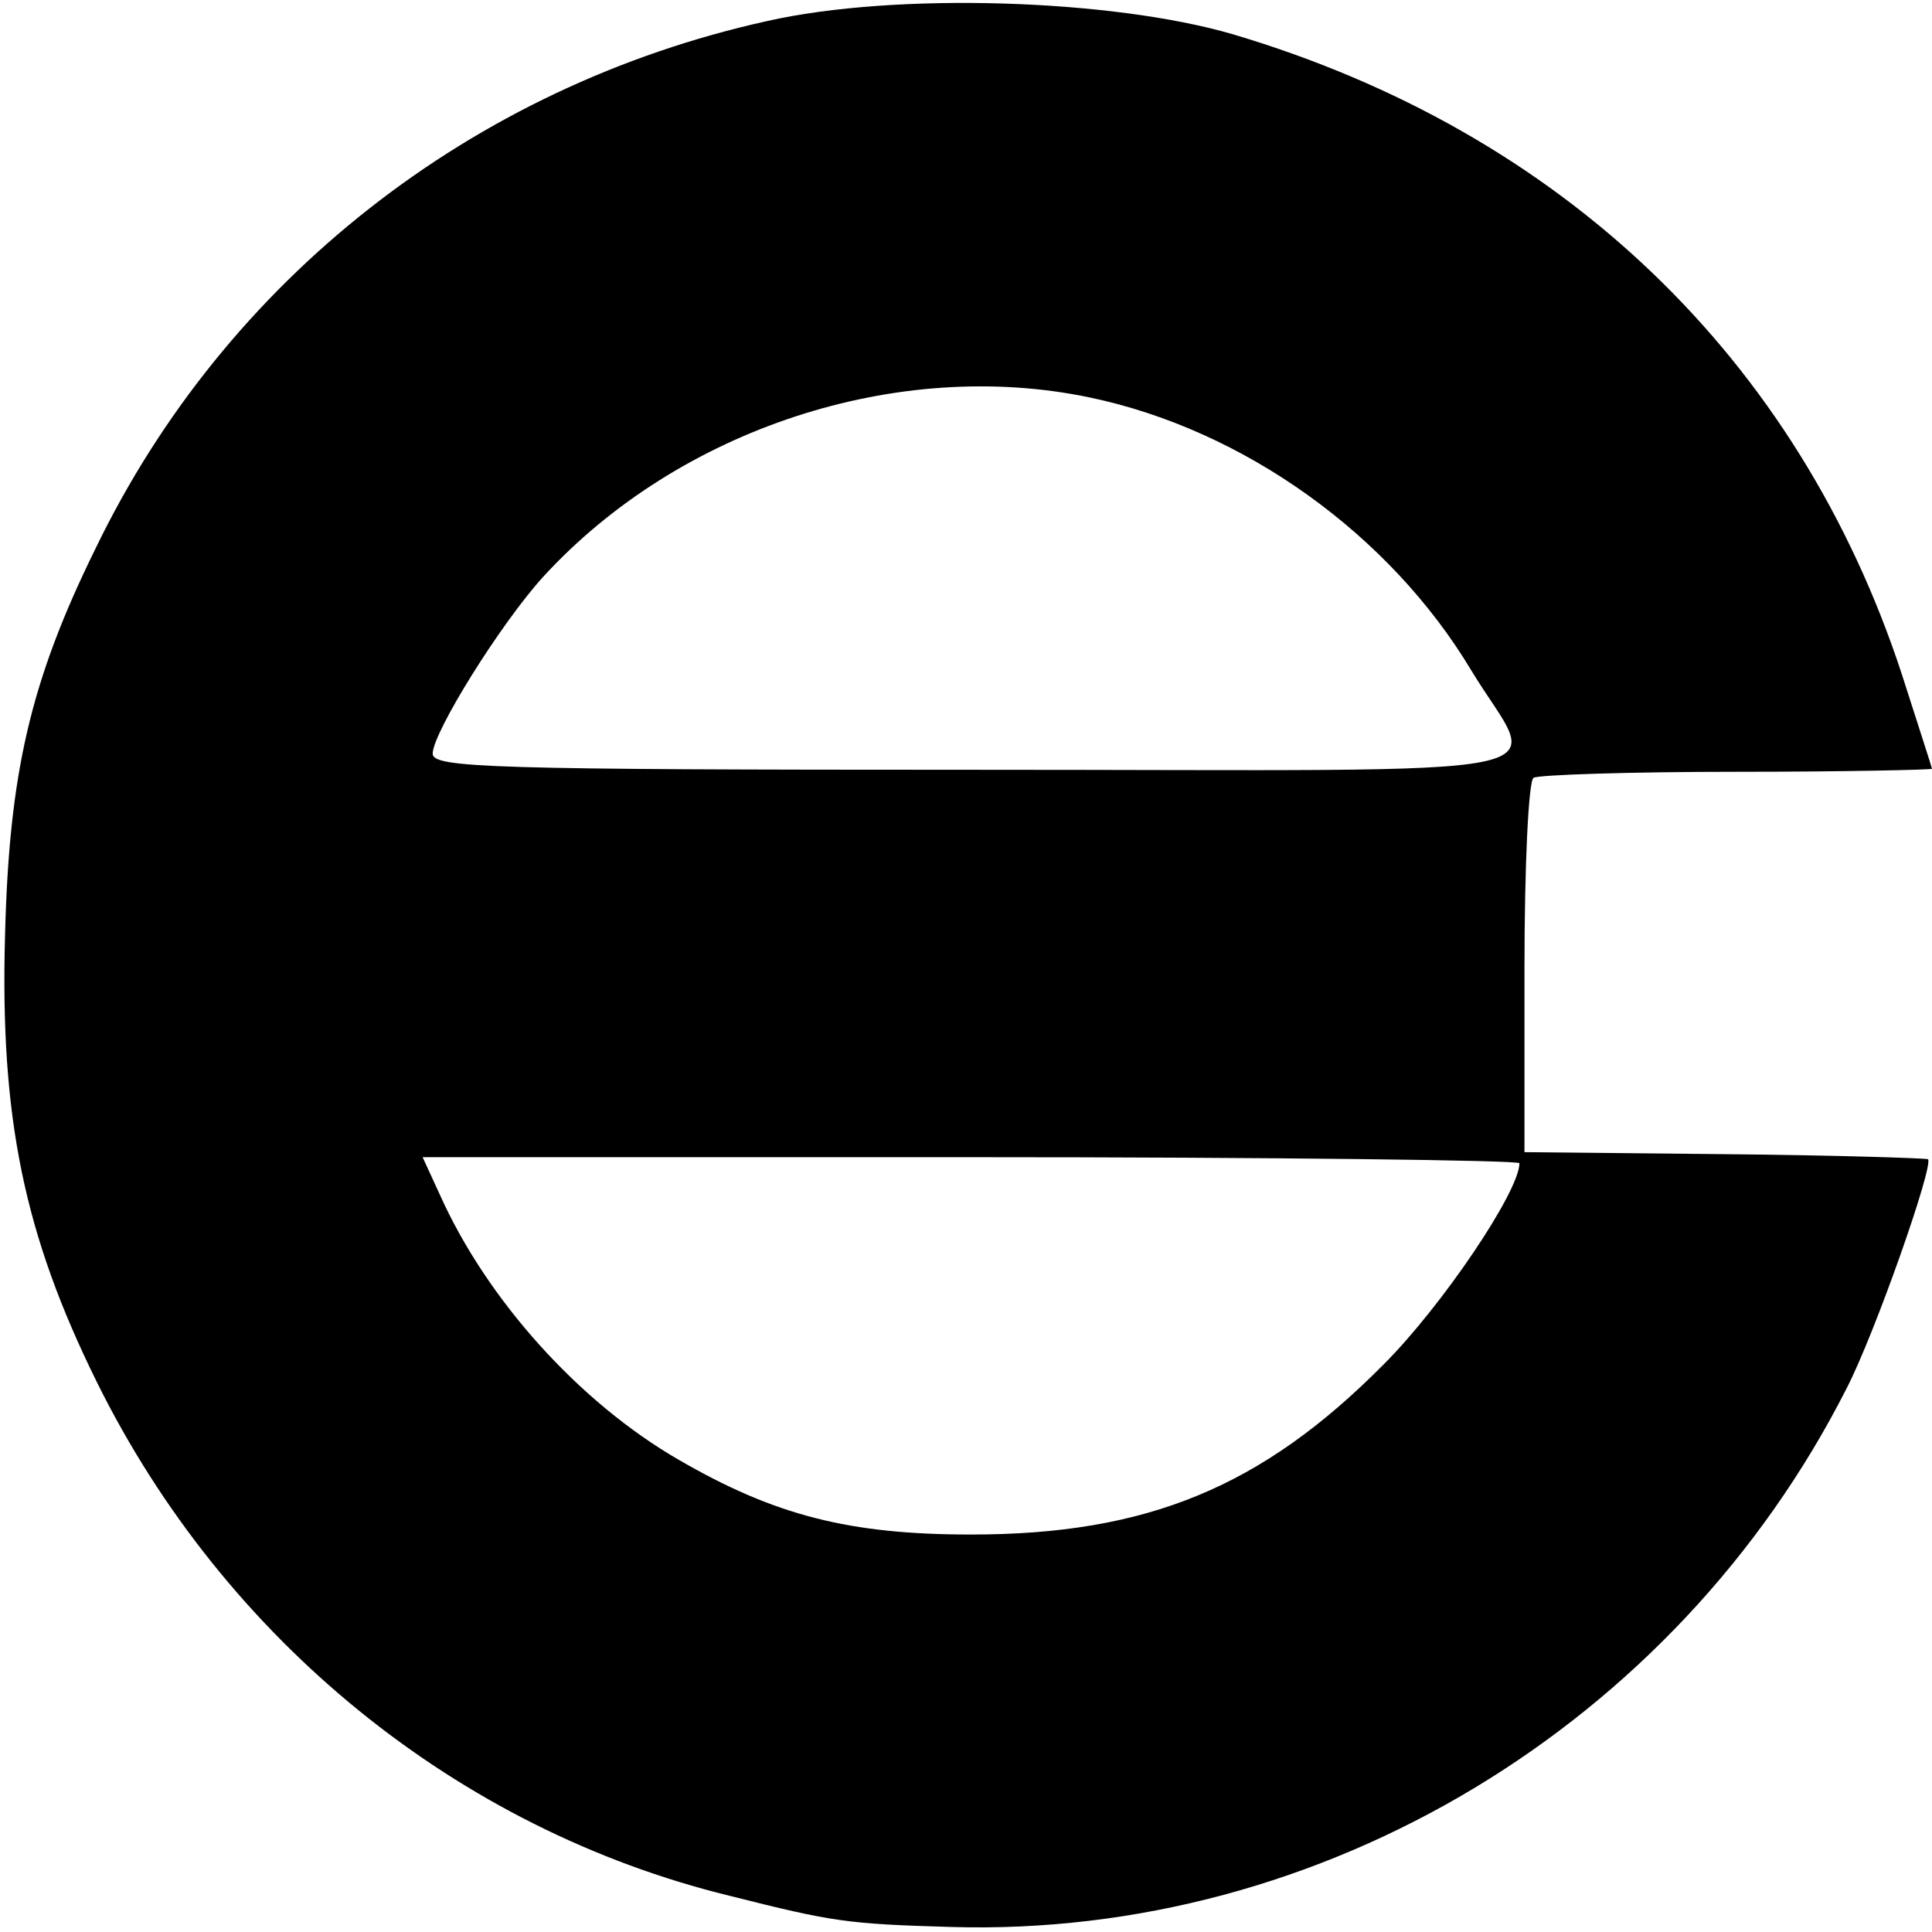 <?xml version="1.0" standalone="no"?>
<!DOCTYPE svg PUBLIC "-//W3C//DTD SVG 20010904//EN"
 "http://www.w3.org/TR/2001/REC-SVG-20010904/DTD/svg10.dtd">
<svg version="1.0" xmlns="http://www.w3.org/2000/svg"
 width="192pt" height="192pt" viewBox="0 0 192 192"
 preserveAspectRatio="xMidYMid meet">
<g transform="translate(0,192) scale(0.1,-0.1)"
fill="#000000" stroke="none">
<path d="M762 1899 c-293 -65 -538 -257 -667 -524 -65 -132 -86 -224 -90 -385
-5 -181 19 -297 91 -443 127 -257 359 -445 629 -511 103 -26 117 -28 220 -31
369 -11 720 200 890 535 28 54 87 222 81 228 -2 1 -93 4 -202 5 l-199 2 0 183
c0 101 4 186 9 189 4 3 96 6 202 6 107 0 194 2 194 3 0 1 -14 44 -30 94 -103
314 -338 539 -665 636 -120 35 -335 42 -463 13z m321 -374 c153 -32 298 -136
379 -271 67 -111 126 -99 -492 -99 -484 0 -540 2 -540 16 0 21 68 130 110 176
135 147 352 218 543 178z m427 -761 c0 -28 -77 -142 -135 -200 -121 -122 -235
-169 -410 -169 -121 0 -195 19 -290 74 -99 57 -191 159 -238 264 l-17 37 545
0 c300 0 545 -3 545 -6z"/>
</g>
</svg>
